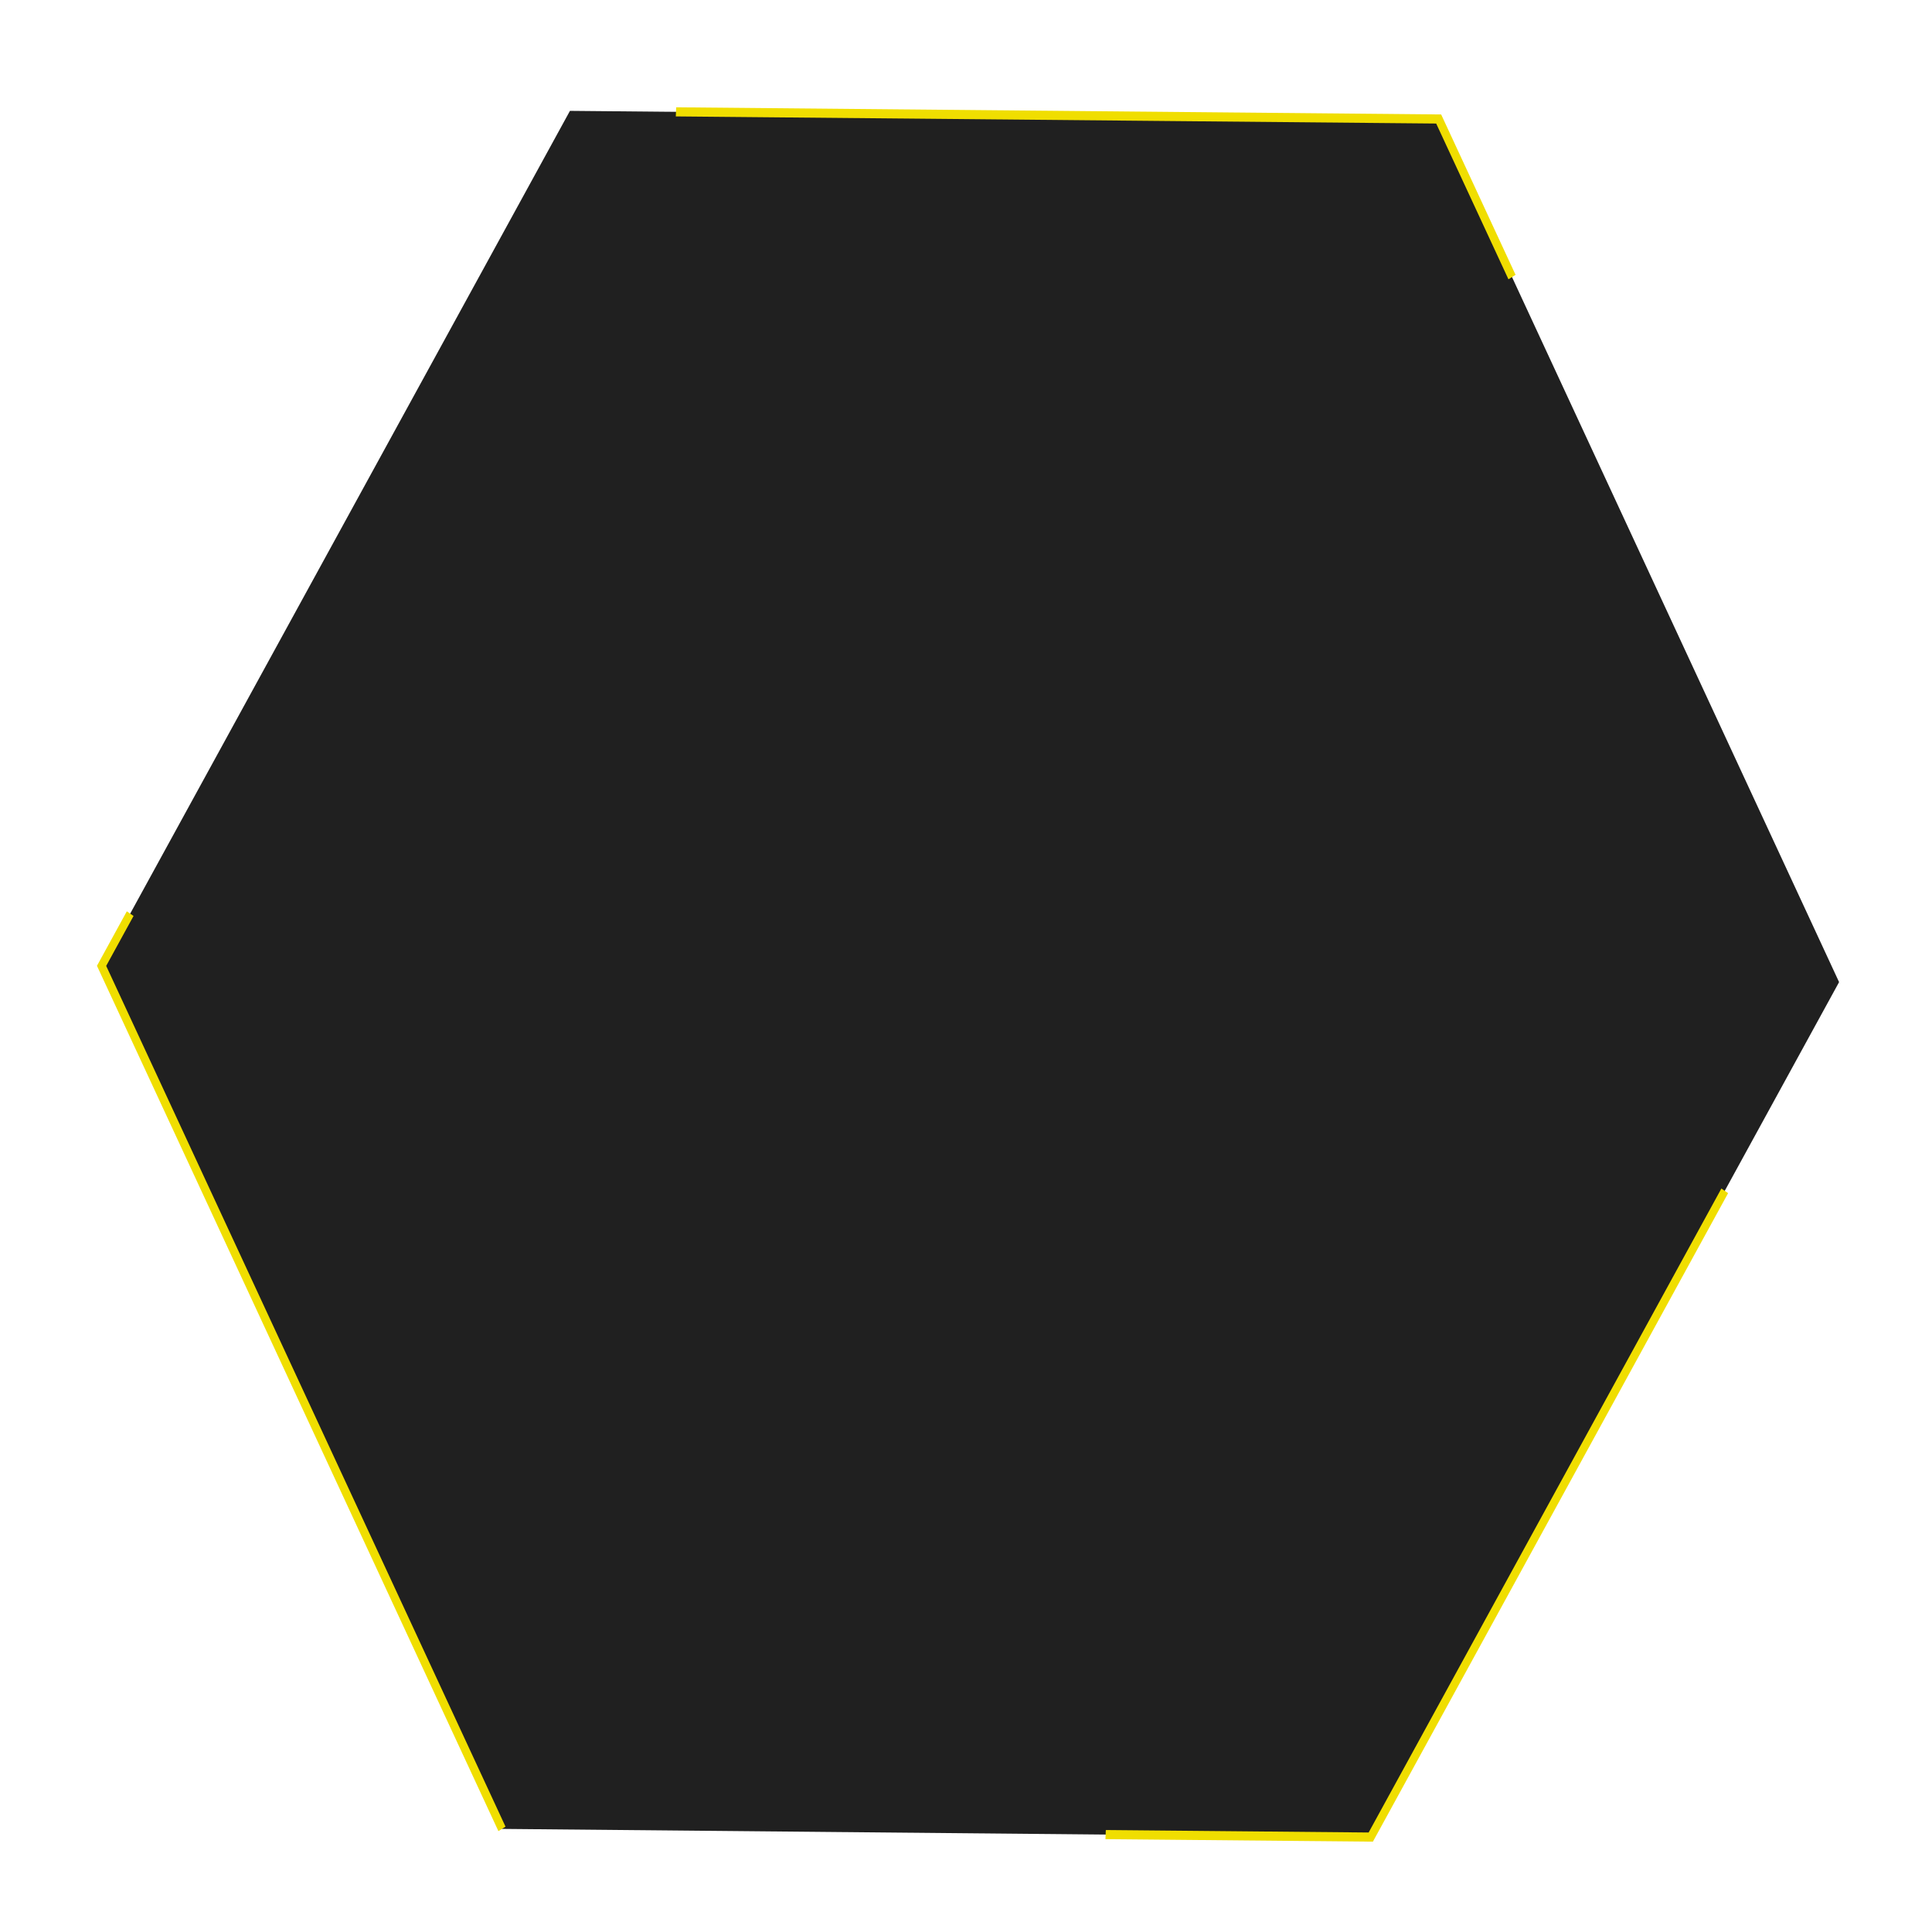 <?xml version="1.0" encoding="UTF-8" standalone="no"?>
<!-- Created with Inkscape (http://www.inkscape.org/) -->

<svg
   width="200"
   height="200"
   viewBox="0 0 52.917 52.917"
   version="1.1"
   id="svg5"
   inkscape:version="1.2.2 (732a01da63, 2022-12-09, custom)"
   sodipodi:docname="background-projectCard_back.svg"
   xmlns:inkscape="http://www.inkscape.org/namespaces/inkscape"
   xmlns:sodipodi="http://sodipodi.sourceforge.net/DTD/sodipodi-0.dtd"
   xmlns="http://www.w3.org/2000/svg"
   xmlns:svg="http://www.w3.org/2000/svg">
  <sodipodi:namedview
     id="namedview7"
     pagecolor="#ffffff"
     bordercolor="#000000"
     borderopacity="0.25"
     inkscape:showpageshadow="2"
     inkscape:pageopacity="0.0"
     inkscape:pagecheckerboard="0"
     inkscape:deskcolor="#d1d1d1"
     inkscape:document-units="px"
     showgrid="false"
     inkscape:zoom="2.8079686"
     inkscape:cx="109.50977"
     inkscape:cy="118.05688"
     inkscape:window-width="1920"
     inkscape:window-height="1016"
     inkscape:window-x="0"
     inkscape:window-y="0"
     inkscape:window-maximized="1"
     inkscape:current-layer="layer1" />
  <defs
     id="defs2">
    <style
       id="style5216"><![CDATA[
.pixel {
  fill:none;
  paint-order:stroke markers fill;
  stroke:#f0de00;
  stroke-width:0.13;
  stroke-dasharray:15;
  stroke-dashoffset:0;
}
.card-front {
  fill:#202020;
  fill-opacity:1;
}
]]></style>
  </defs>
  <g
     inkscape:label="Capa 1"
     inkscape:groupmode="layer"
     id="layer1">
    <path
       sodipodi:type="star"
       id="path288"
       inkscape:flatsided="true"
       sodipodi:sides="6"
       sodipodi:cx="9.859868"
       sodipodi:cy="17.529348"
       sodipodi:r1="14.137231"
       sodipodi:r2="15.201324"
       sodipodi:arg1="0.89123703"
       sodipodi:arg2="1.4148358"
       inkscape:rounded="0"
       inkscape:randomized="0"
       d="M 18.744,28.526 4.779,30.722 -4.106,19.725 0.975,6.533 14.941,4.337 23.826,15.333 Z"
       transform="matrix(0.534,1.799,-1.598,0.676,49.324,-2.911)"
       class="pixel card-front" />
  </g>
</svg>
